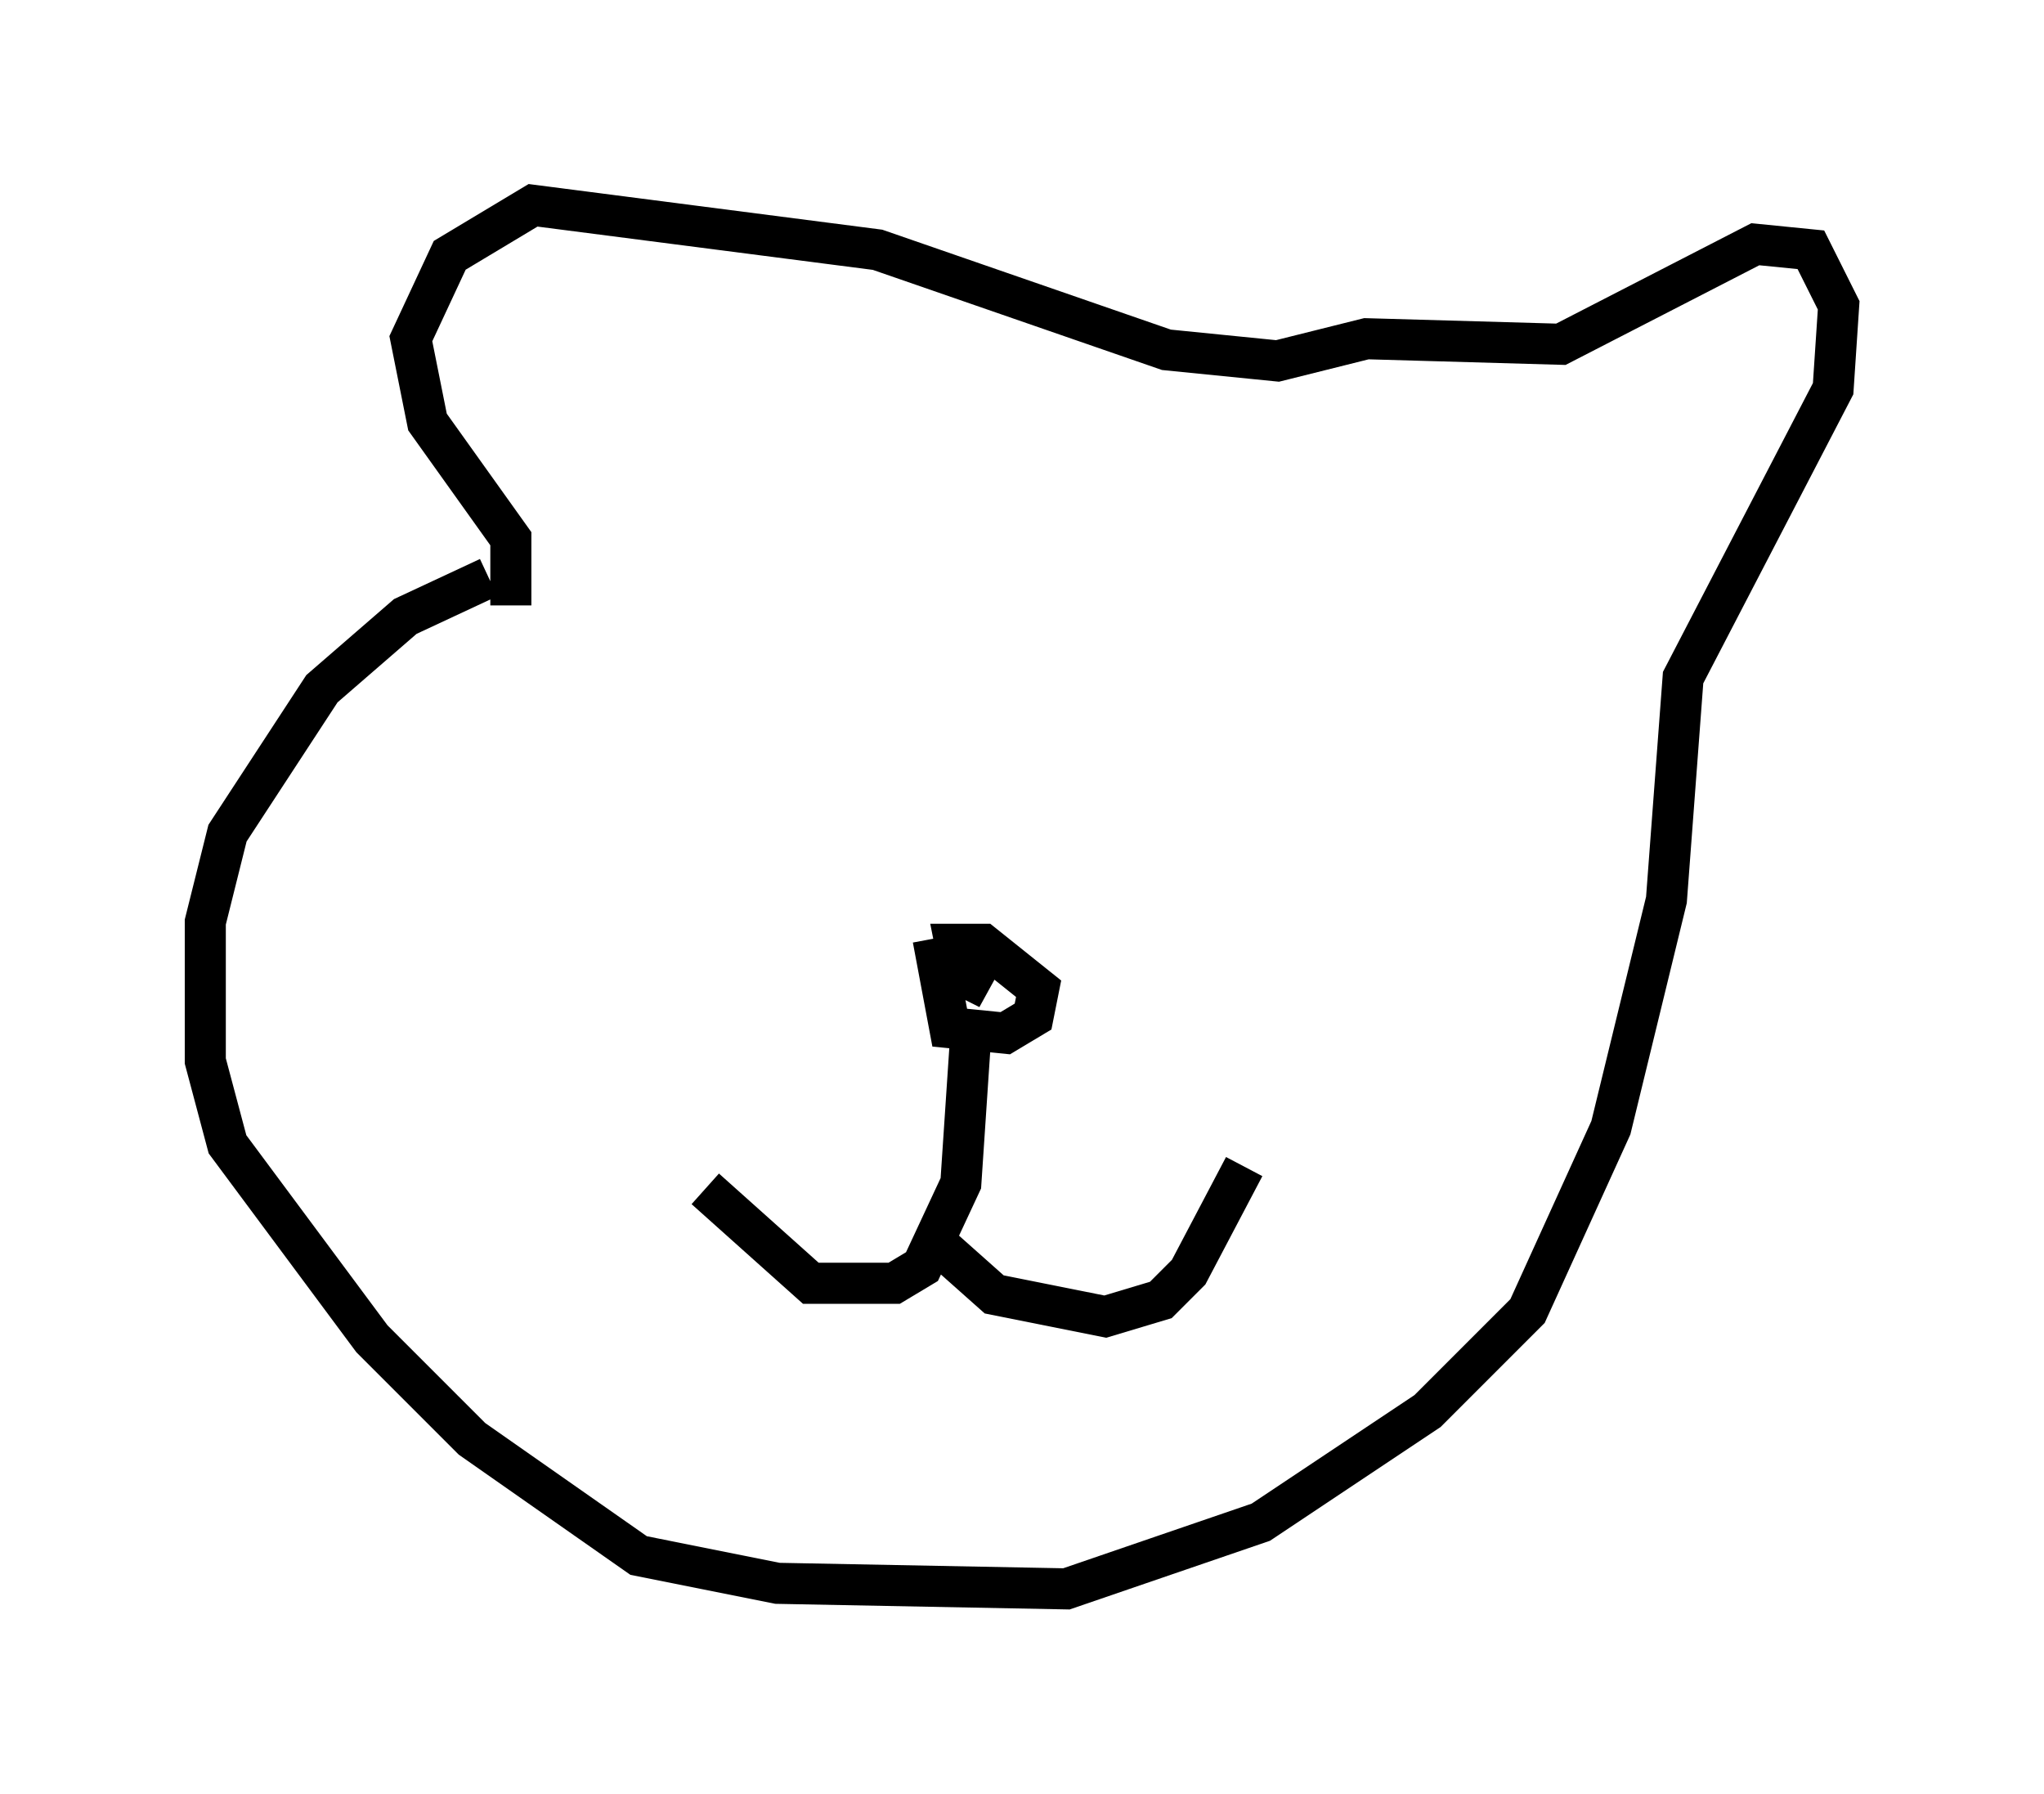 <?xml version="1.0" encoding="utf-8" ?>
<svg baseProfile="full" height="43.694" version="1.1" width="49.783" xmlns="http://www.w3.org/2000/svg" xmlns:ev="http://www.w3.org/2001/xml-events" xmlns:xlink="http://www.w3.org/1999/xlink"><defs /><rect fill="white" height="43.694" width="49.783" x="0" y="0" /><path d="M13.254, 13.931 m-1.353, 0.135 l-2.03, 0.947 -2.03, 1.759 l-2.3, 3.518 -0.541, 2.165 l0.0, 3.383 0.541, 2.03 l3.518, 4.736 2.436, 2.436 l4.059, 2.842 3.383, 0.677 l7.036, 0.135 4.736, -1.624 l4.059, -2.706 2.436, -2.436 l2.03, -4.465 1.353, -5.548 l0.406, -5.413 3.654, -7.036 l0.135, -2.03 -0.677, -1.353 l-1.353, -0.135 -4.736, 2.436 l-4.736, -0.135 -2.165, 0.541 l-2.706, -0.271 -7.036, -2.436 l-8.39, -1.083 -2.03, 1.218 l-0.947, 2.03 0.406, 2.03 l2.03, 2.842 0.0, 1.624 m11.231, 10.013 l-0.271, 4.059 -0.947, 2.03 l-0.677, 0.406 -2.03, 0.0 l-2.571, -2.3 m5.819, 1.488 l1.218, 1.083 2.706, 0.541 l1.353, -0.406 0.677, -0.677 l1.353, -2.571 m-7.578, -5.548 l0.406, 2.165 1.353, 0.135 l0.677, -0.406 0.135, -0.677 l-1.353, -1.083 -0.677, 0.0 l0.135, 0.677 0.677, 0.406 l-0.541, -0.271 m-3.518, -7.307 " fill="none" stroke="black" stroke-width="1" /></svg>